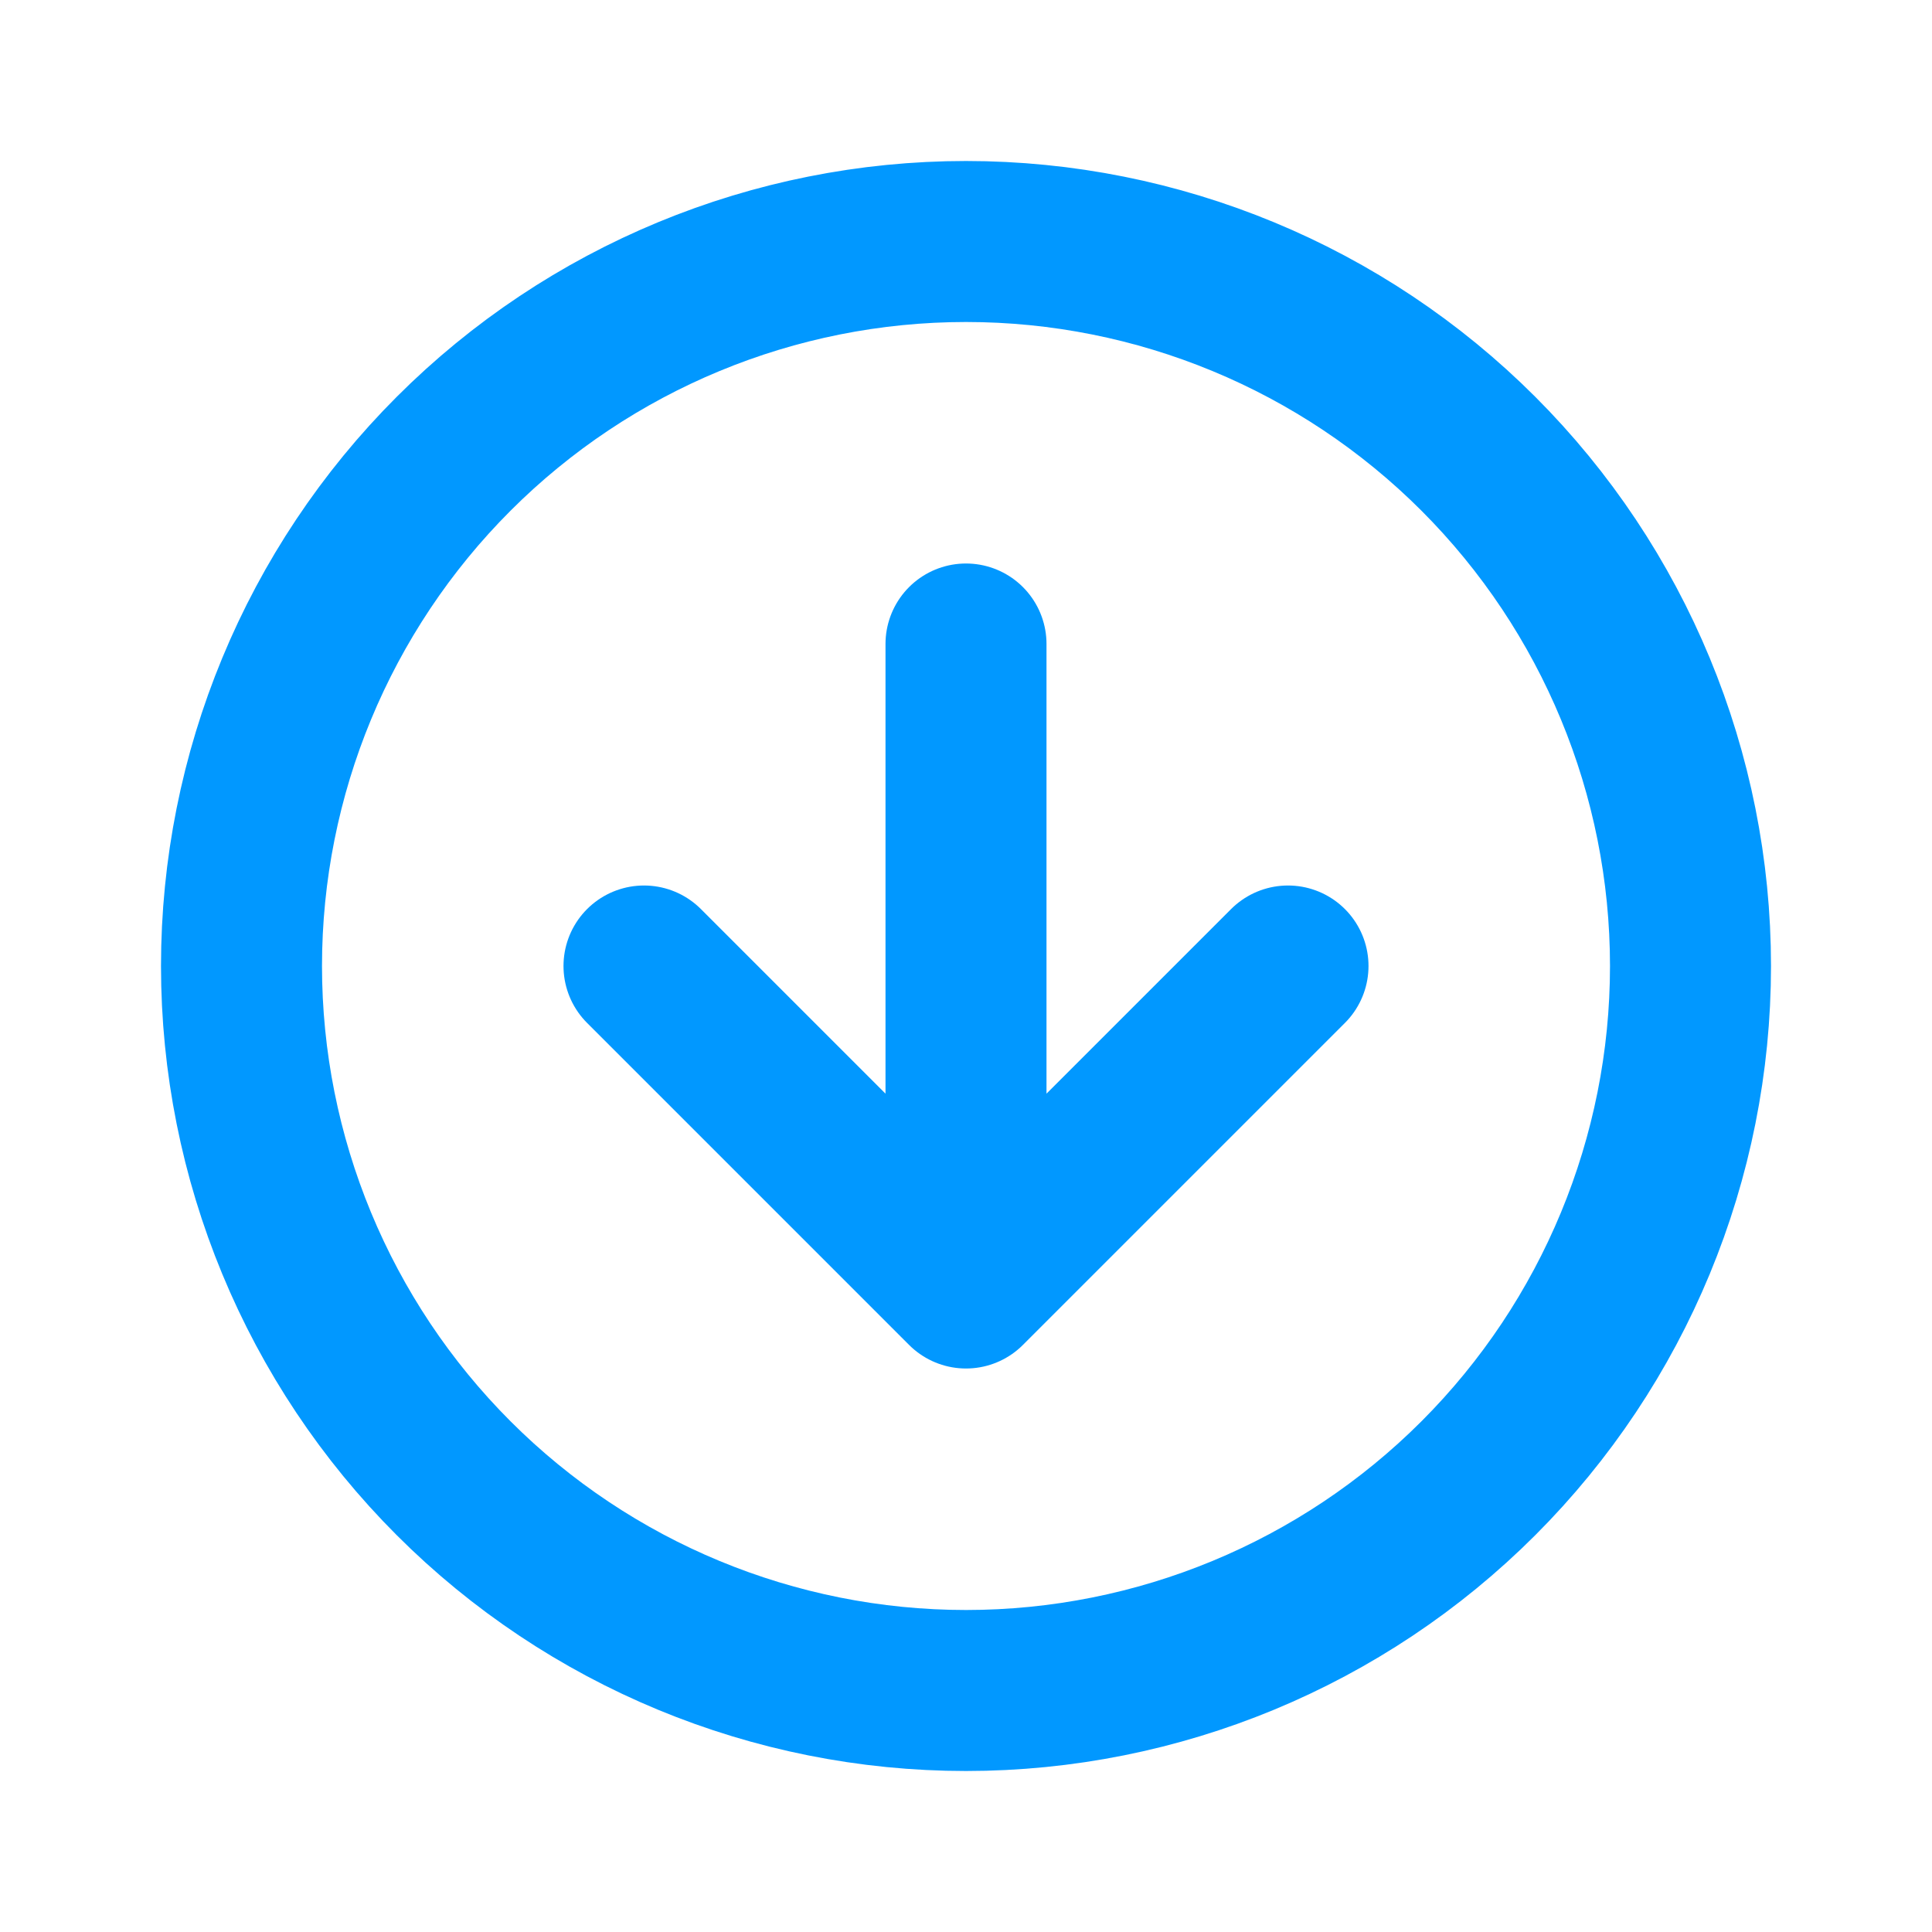 <svg width="12" height="12" viewBox="0 0 12 12" fill="none" xmlns="http://www.w3.org/2000/svg">
<g clip-path="url(#clip0_918_3912)">
<path d="M6 4V8M4 6L6 8L8 6M6 1.5C7.193 1.5 8.338 1.974 9.182 2.818C10.026 3.662 10.5 4.807 10.5 6C10.5 7.193 10.026 8.338 9.182 9.182C8.338 10.026 7.193 10.5 6 10.5C4.807 10.5 3.662 10.026 2.818 9.182C1.974 8.338 1.5 7.193 1.5 6C1.5 4.807 1.974 3.662 2.818 2.818C3.662 1.974 4.807 1.5 6 1.5" stroke="#0198FF" stroke-linecap="round" stroke-linejoin="round"/>
</g>
<defs>
<clipPath id="clip0_918_3912">
<rect width="12" height="12" fill="white"/>
</clipPath>
</defs>
</svg>
